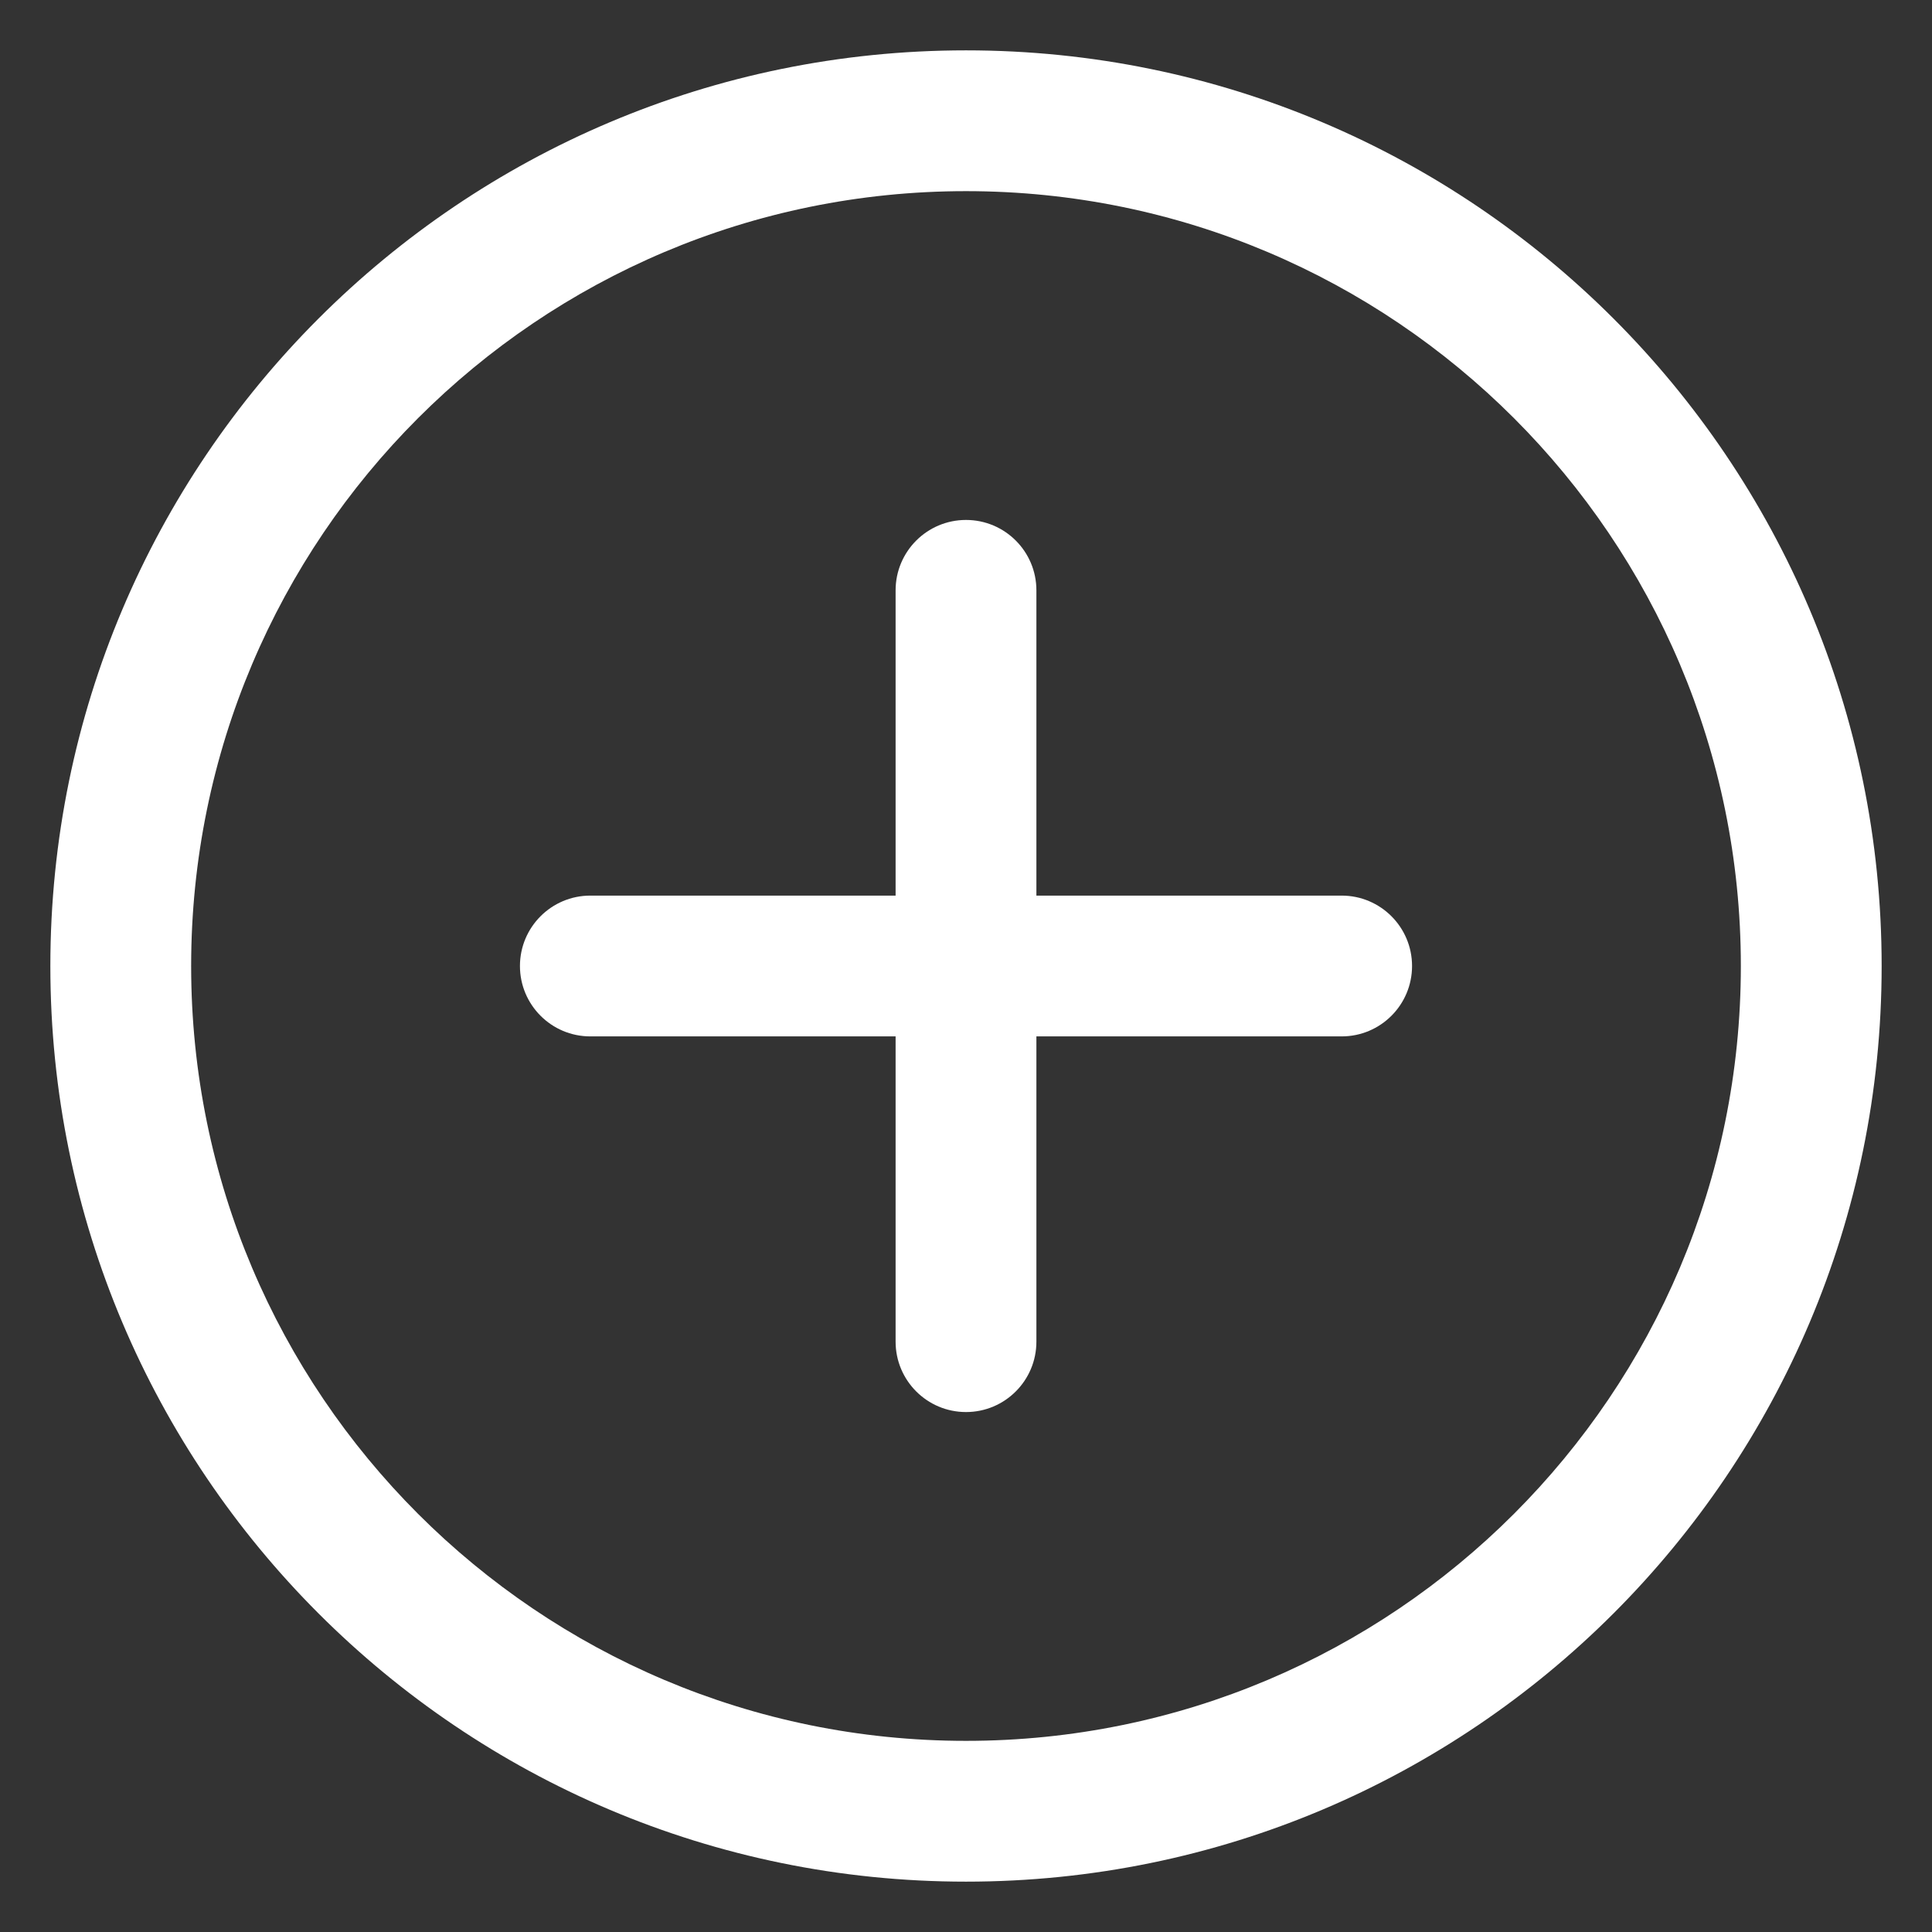 <?xml version="1.0" encoding="UTF-8"?>
<svg width="16px" height="16px" viewBox="0 0 16 16" version="1.1" xmlns="http://www.w3.org/2000/svg" xmlns:xlink="http://www.w3.org/1999/xlink">
    <rect x="0" y="0" width="16" height="16" fill="#333333" stroke="none"/>
    <title>plus circle备份 3</title>
    <g id="OKBOX" stroke="none" stroke-width="1" fill="none" fill-rule="evenodd">
        <g id="OKBOX弹窗" transform="translate(-1331, -2708)" fill="#FFFFFF" fill-rule="nonzero">
            <g id="编组-12" transform="translate(1003, 2444)">
                <g id="编组-32" transform="translate(24, 222)">
                    <g id="编组-18备份-3" transform="translate(0, 34)">
                        <g id="plus-circle" transform="translate(305, 9)">
                            <path d="M13.417,7 C13.417,10.544 10.544,13.417 7,13.417 L7,14.583 C11.188,14.583 14.583,11.188 14.583,7 L13.417,7 Z M7,13.417 C3.456,13.417 0.583,10.544 0.583,7 L-0.583,7 C-0.583,11.188 2.812,14.583 7,14.583 L7,13.417 Z M0.583,7 C0.583,3.456 3.456,0.583 7,0.583 L7,-0.583 C2.812,-0.583 -0.583,2.812 -0.583,7 L0.583,7 Z M7,0.583 C10.544,0.583 13.417,3.456 13.417,7 L14.583,7 C14.583,2.812 11.188,-0.583 7,-0.583 L7,0.583 Z" id="stroke"></path>
                            <path d="M3.889,6.417 C3.567,6.417 3.306,6.678 3.306,7 C3.306,7.322 3.567,7.583 3.889,7.583 L3.889,6.417 Z M10.111,7.583 C10.433,7.583 10.694,7.322 10.694,7 C10.694,6.678 10.433,6.417 10.111,6.417 L10.111,7.583 Z M3.889,7.583 L10.111,7.583 L10.111,6.417 L3.889,6.417 L3.889,7.583 Z" id="stroke"></path>
                            <path d="M6.417,10.111 C6.417,10.433 6.678,10.694 7,10.694 C7.322,10.694 7.583,10.433 7.583,10.111 L6.417,10.111 Z M7.583,3.889 C7.583,3.567 7.322,3.306 7,3.306 C6.678,3.306 6.417,3.567 6.417,3.889 L7.583,3.889 Z M7.583,10.111 L7.583,3.889 L6.417,3.889 L6.417,10.111 L7.583,10.111 Z" id="stroke"></path>
                        </g>
                    </g>
                </g>
            </g>
        </g>
    </g>
</svg>